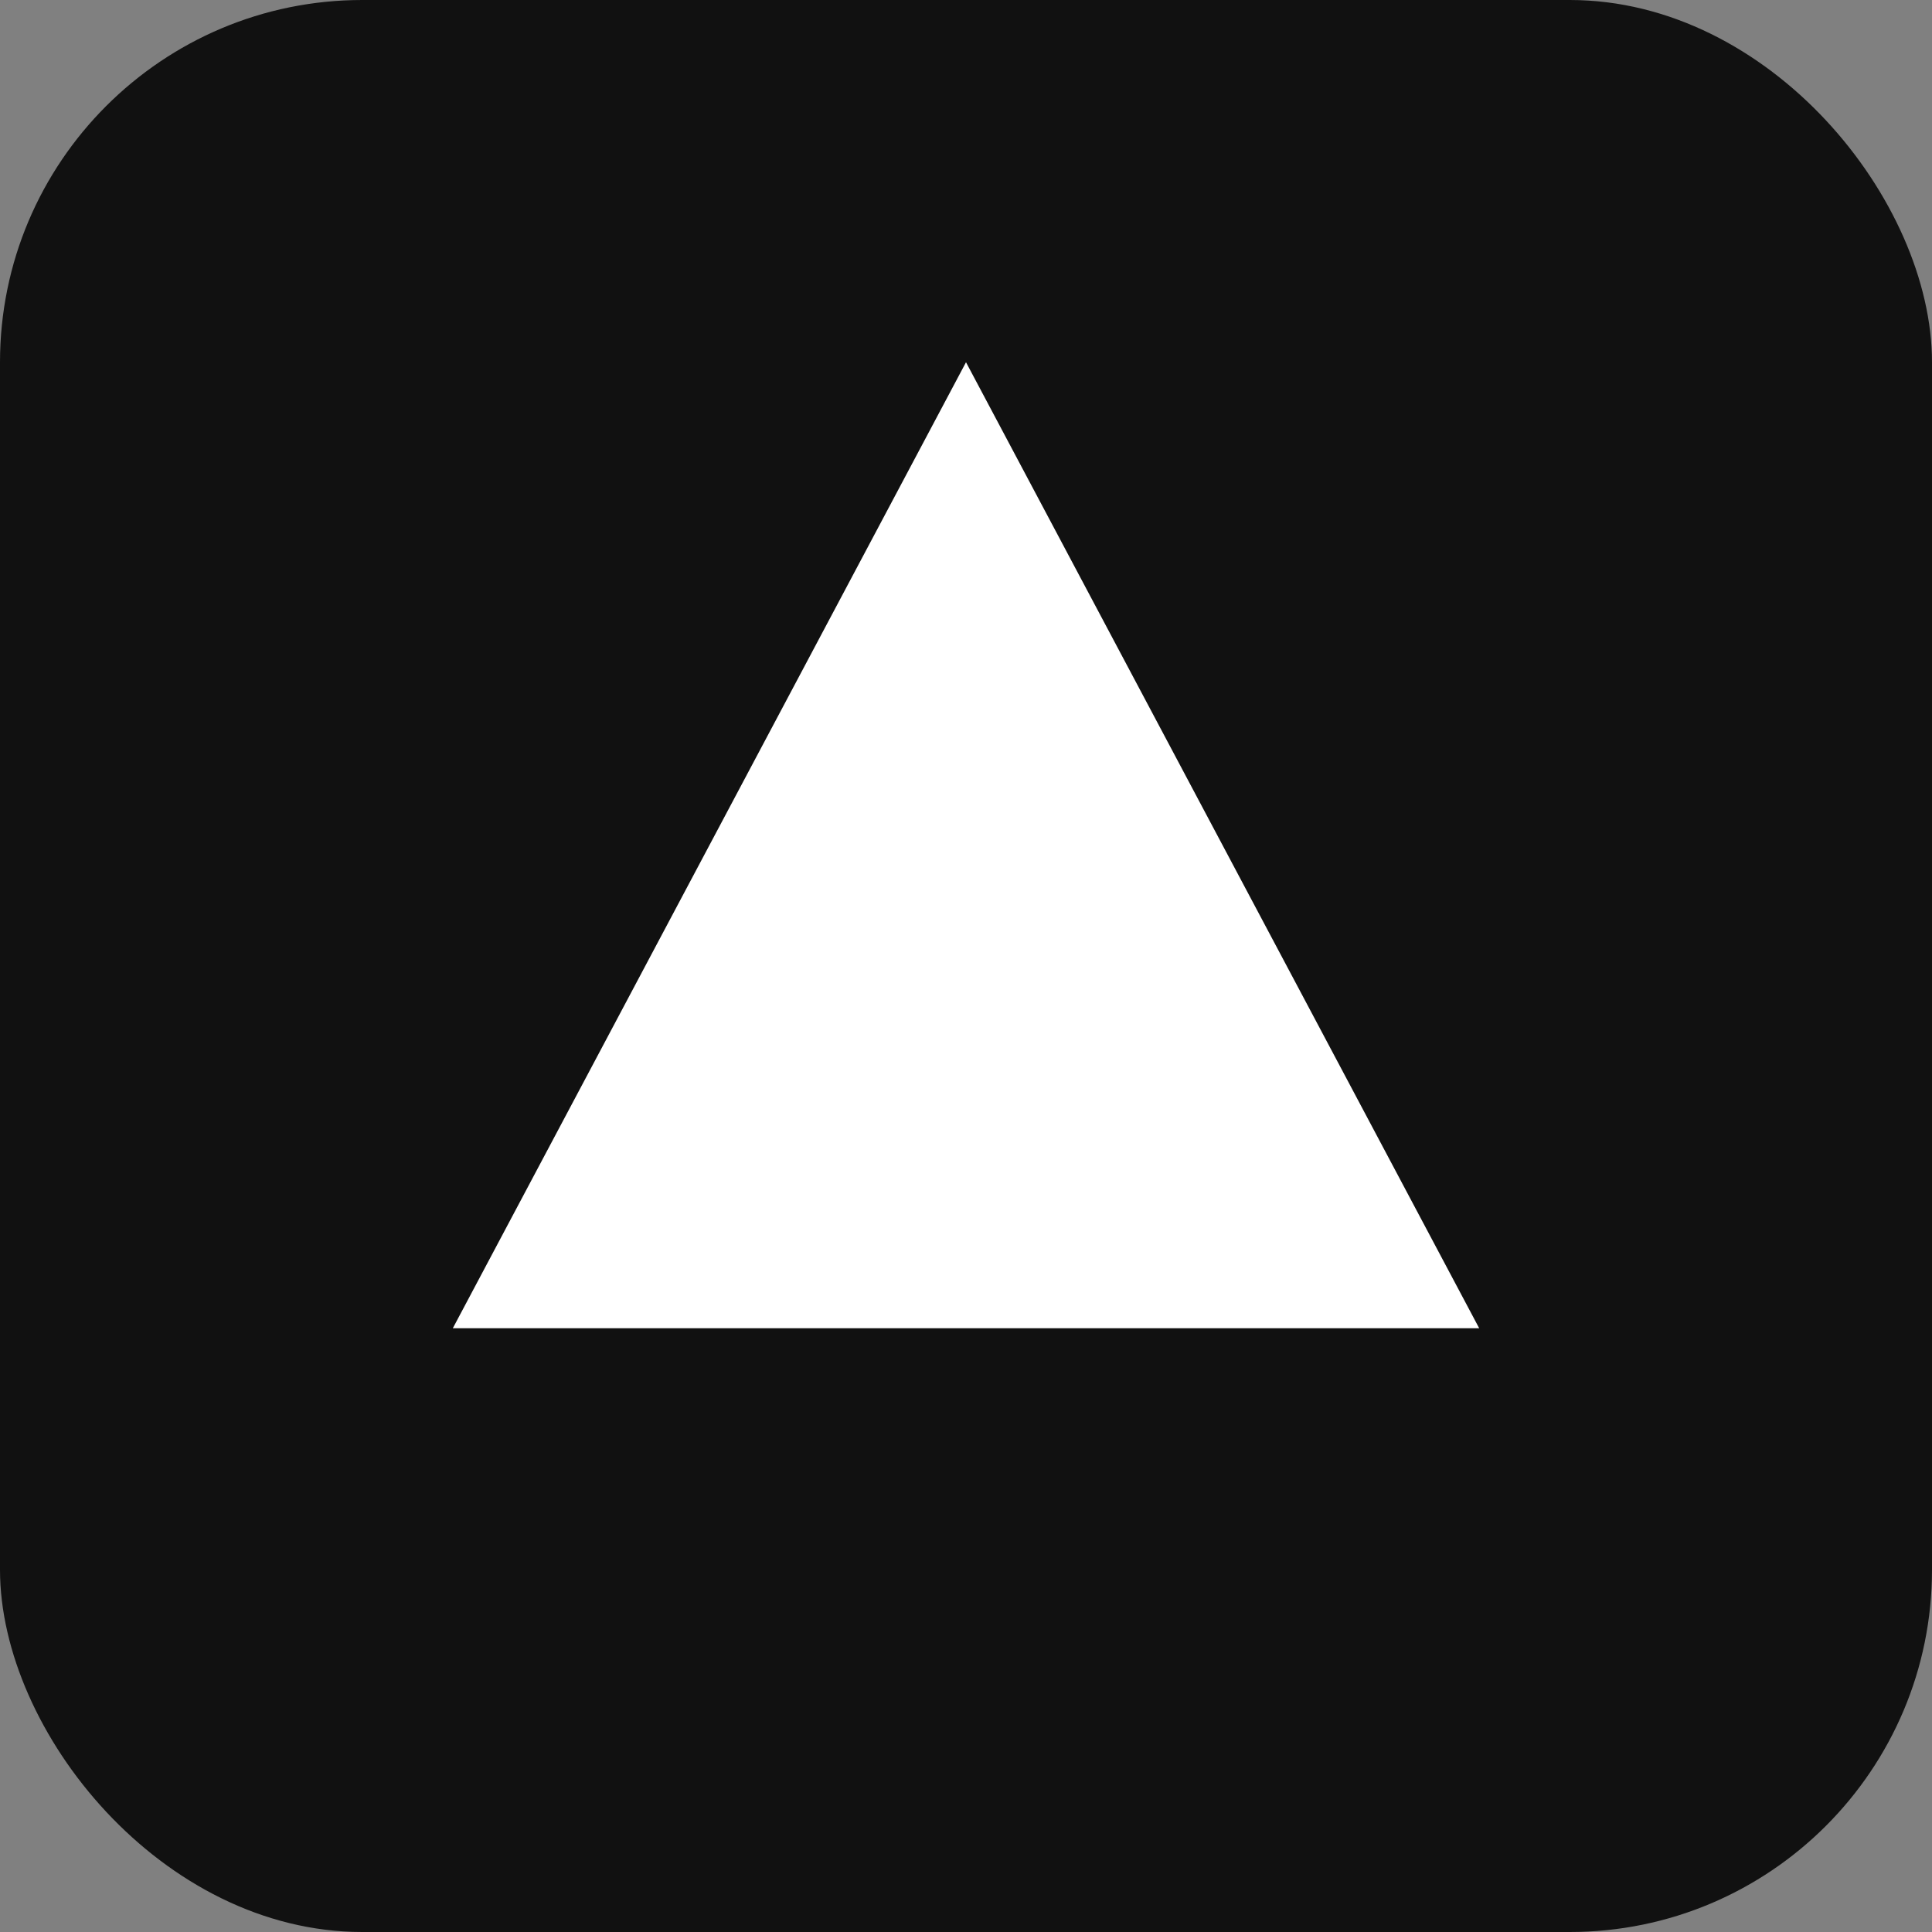 <svg xmlns="http://www.w3.org/2000/svg" viewBox="0 0 128 128">
  <rect x="0" y="0" width="128" height="128" fill="#808080" stroke="none"/>
  <rect width="128" height="128" rx="24" fill="#111"/>
  <path d="M30 88 L64 24 L98 88 Z" fill="white"/>
</svg>

